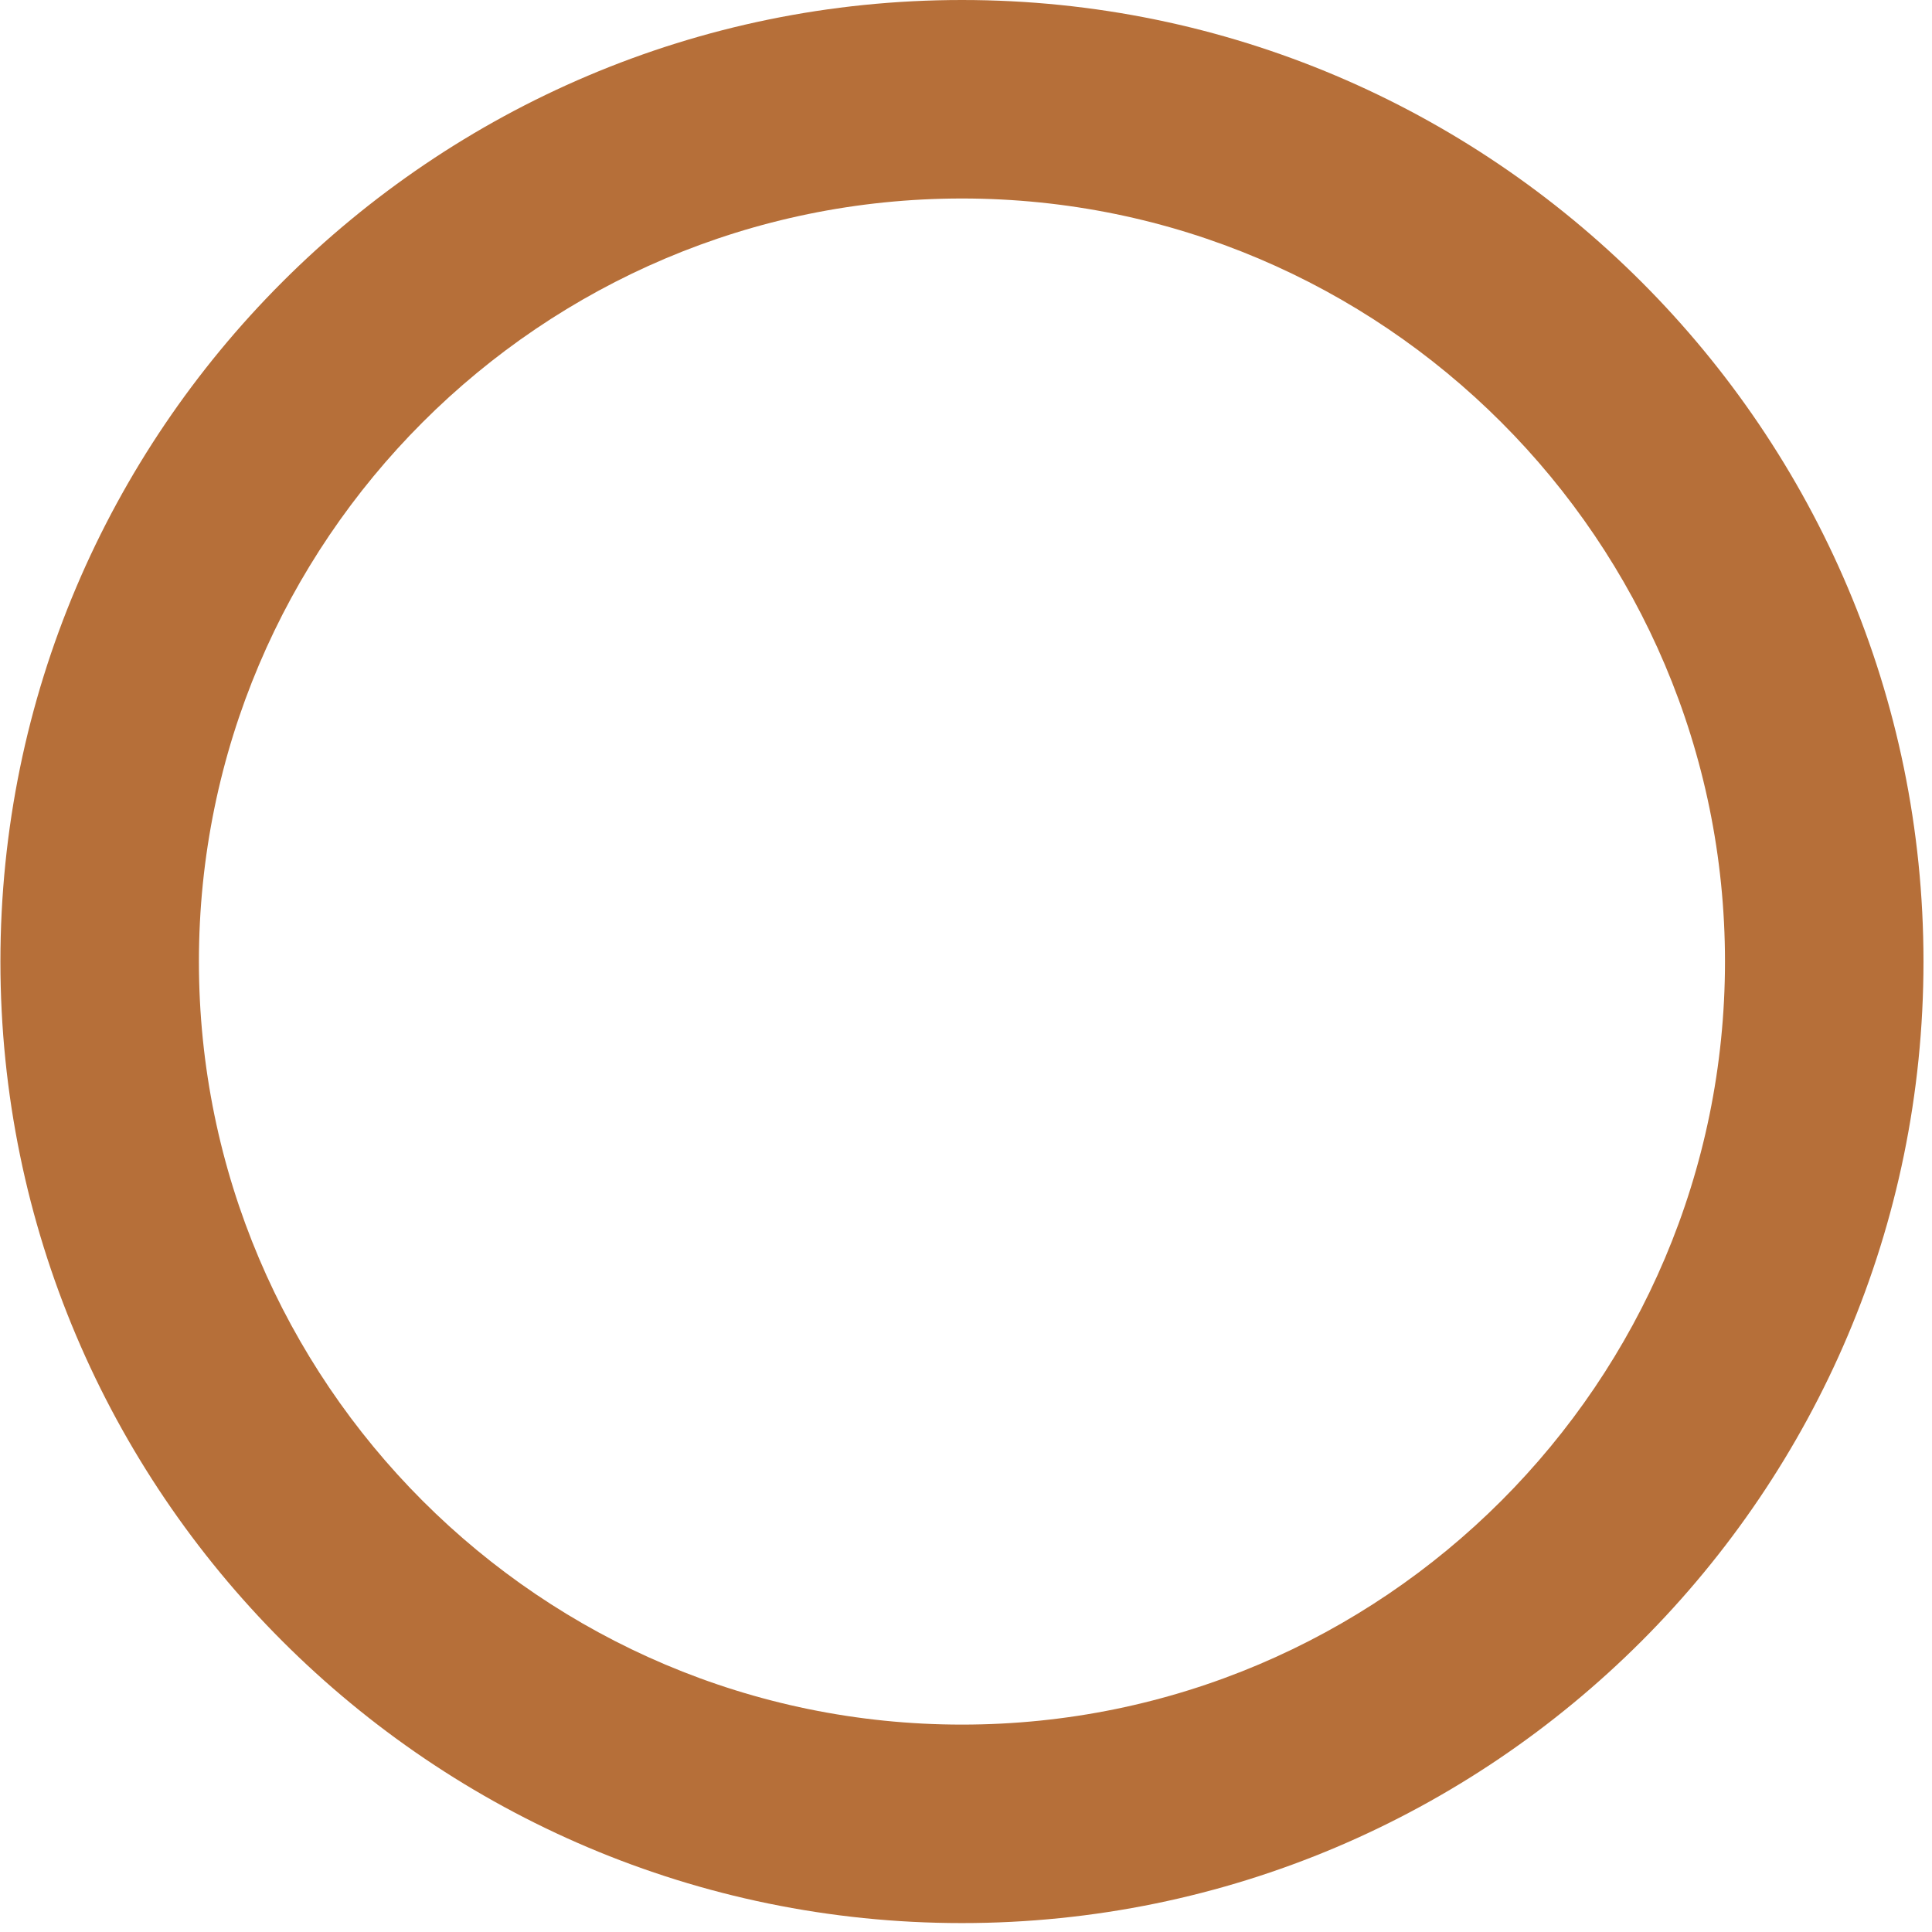 <svg width="140" height="140" viewBox="0 0 140 140" fill="none" xmlns="http://www.w3.org/2000/svg">
<path d="M69.707 139.354C108.126 139.354 139.383 108.096 139.383 69.677C139.383 31.257 108.126 0 69.707 0C31.287 0 0.03 31.256 0.03 69.677C0.03 108.097 31.287 139.354 69.707 139.354ZM69.707 14.384C100.195 14.384 124.999 39.188 124.999 69.678C124.999 100.167 100.195 124.971 69.707 124.971C39.218 124.971 14.414 100.166 14.414 69.678C14.414 39.19 39.218 14.384 69.707 14.384Z" fill="#B66F39"/>
</svg>
